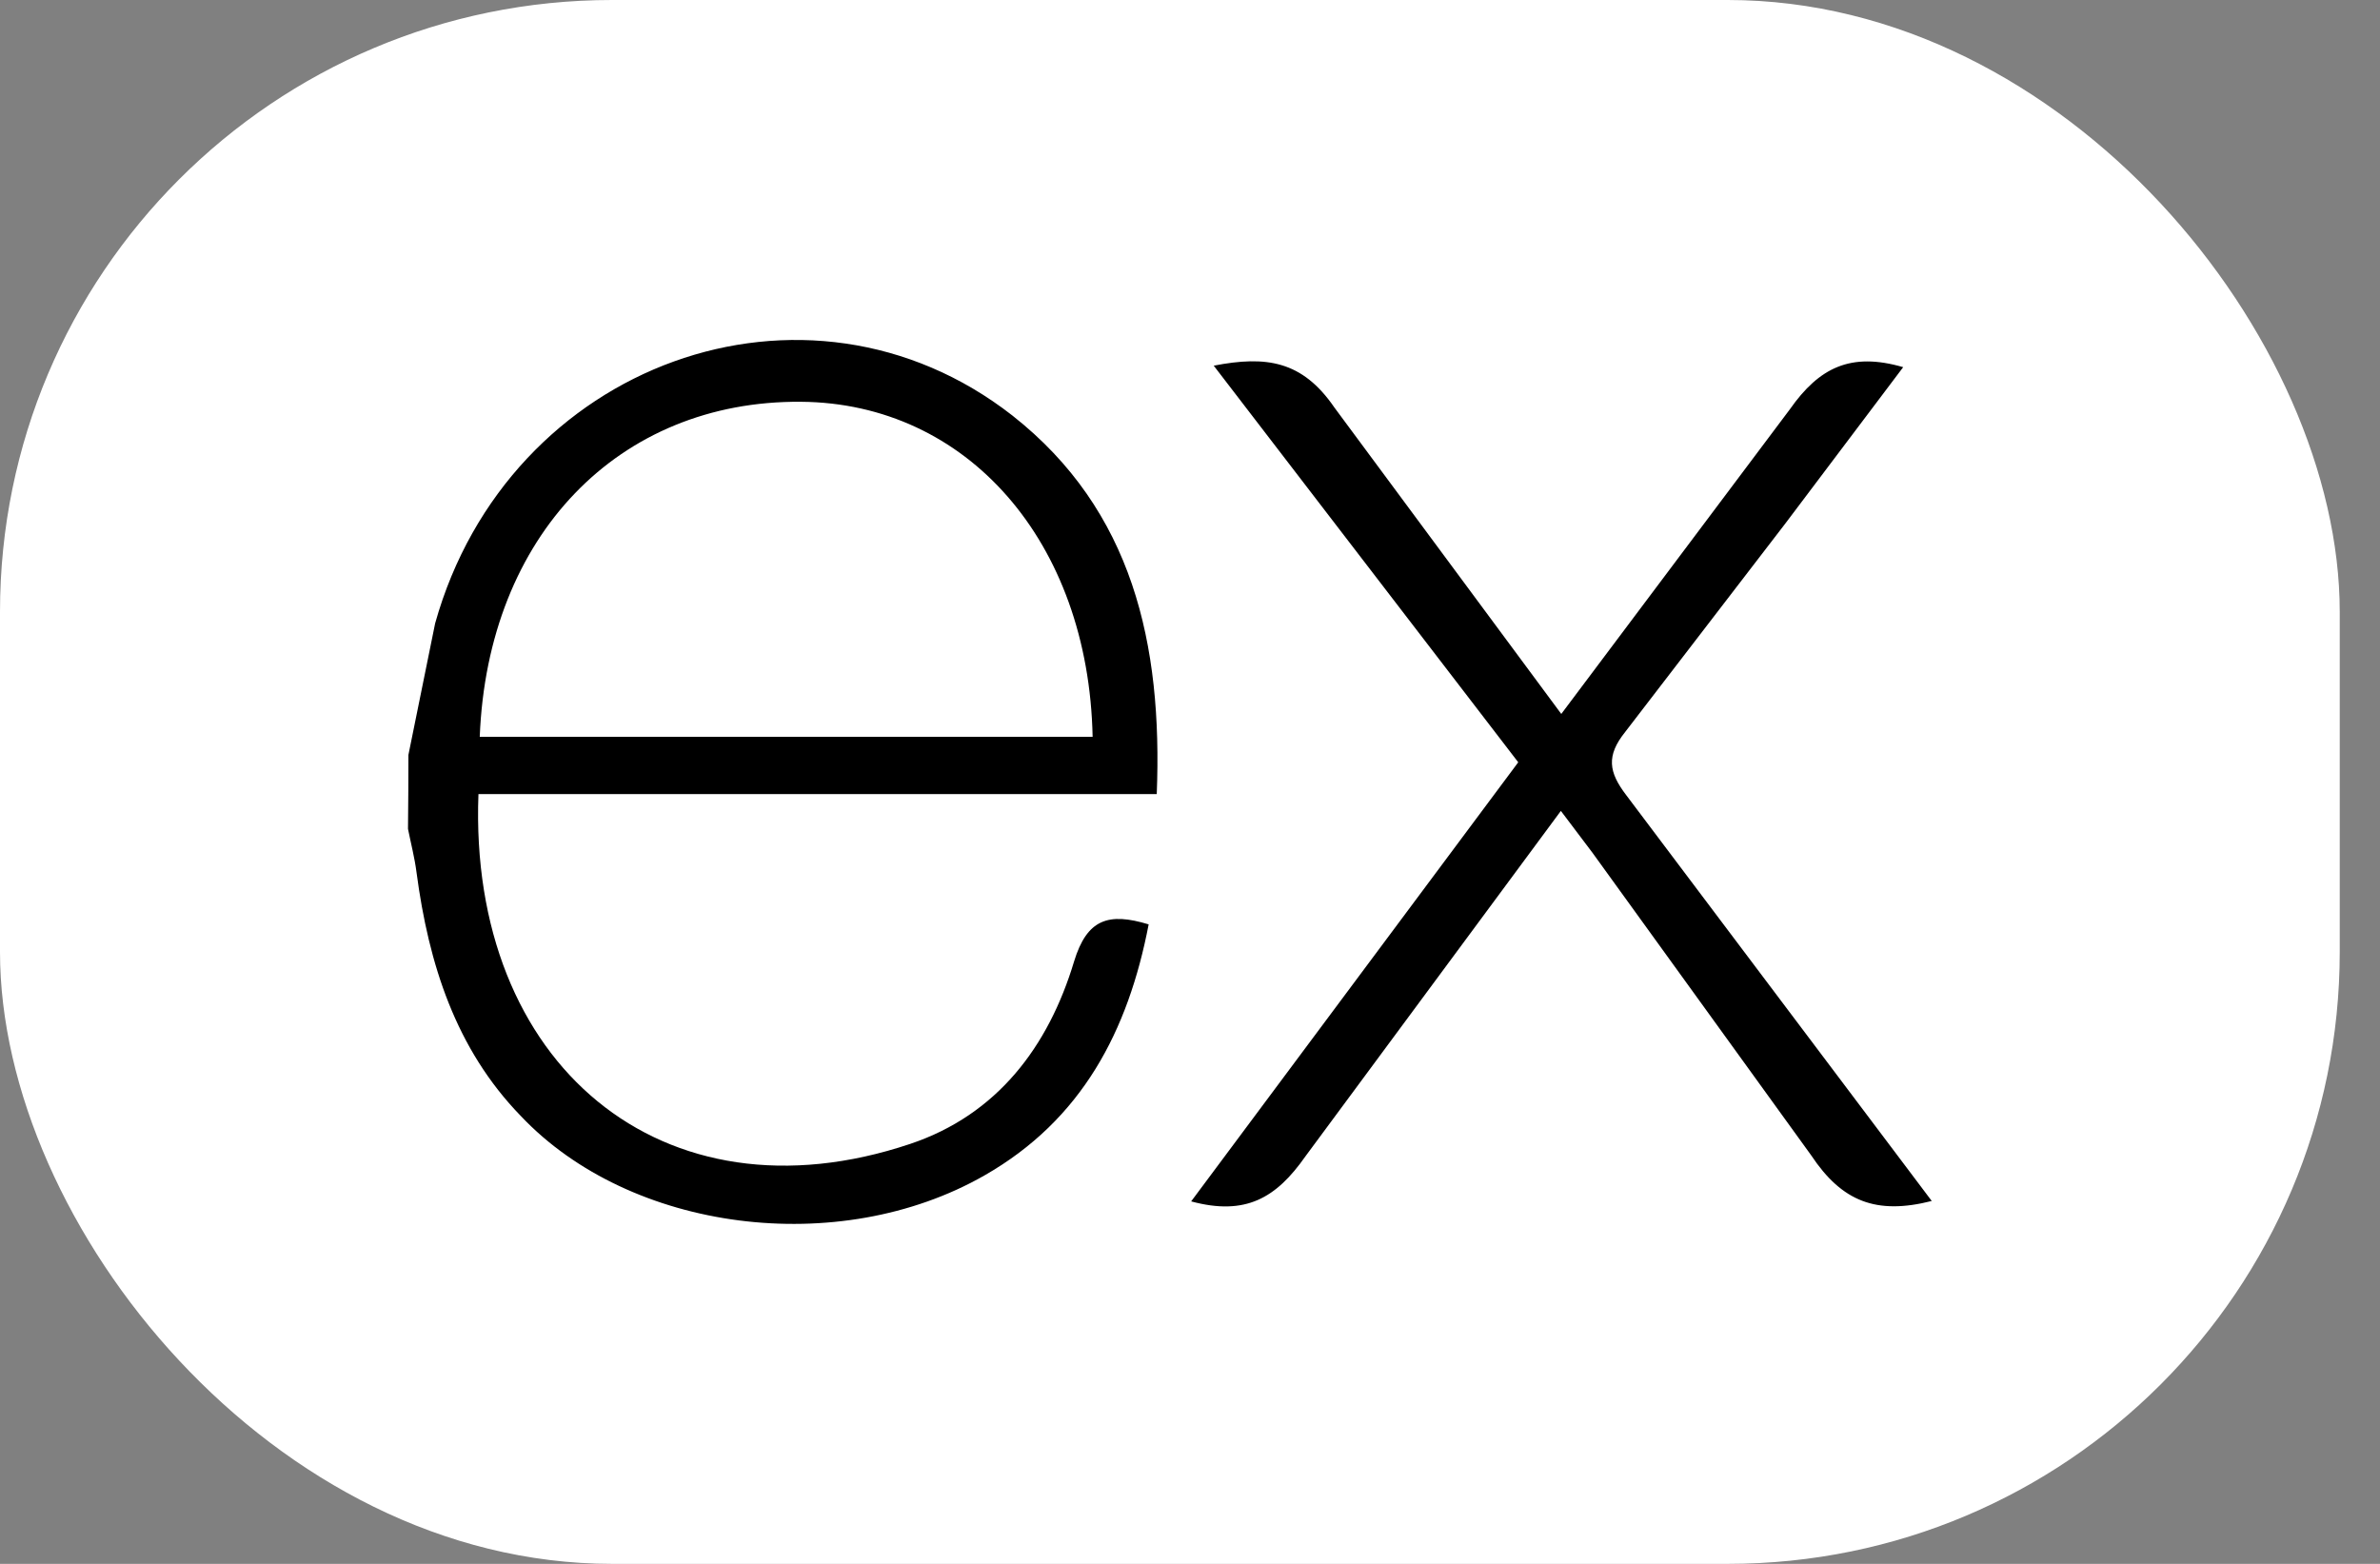 <svg width="35" height="23" viewBox="0 0 35 23" fill="none" xmlns="http://www.w3.org/2000/svg">
<rect x="0" y="0" width="35" height="23" fill="#808080" stroke="none"/>
<rect width="34.408" height="23" rx="9" fill="white"/>
<path d="M28.408 17.663C27.593 17.87 27.088 17.672 26.636 16.993L23.419 12.542L22.954 11.926L19.197 17.007C18.768 17.619 18.318 17.885 17.517 17.669L22.327 11.211L17.849 5.378C18.619 5.228 19.151 5.304 19.624 5.994L22.96 10.5L26.322 6.019C26.752 5.407 27.215 5.175 27.988 5.4L26.252 7.703L23.899 10.766C23.619 11.116 23.657 11.356 23.915 11.694L28.408 17.663ZM6.006 11.103L6.399 9.168C7.471 5.337 11.861 3.746 14.889 6.112C16.658 7.505 17.098 9.474 17.011 11.679H7.036C6.886 15.65 9.744 18.046 13.387 16.823C14.665 16.394 15.418 15.393 15.795 14.141C15.986 13.514 16.303 13.416 16.892 13.595C16.591 15.161 15.912 16.469 14.476 17.288C12.332 18.513 9.27 18.117 7.66 16.414C6.7 15.426 6.304 14.174 6.126 12.835C6.098 12.614 6.042 12.403 6 12.191C6.004 11.828 6.006 11.466 6.006 11.104V11.103ZM7.055 10.837H16.068C16.009 7.966 14.222 5.927 11.778 5.909C9.096 5.888 7.171 7.879 7.055 10.837Z" fill="black"/>
</svg>
